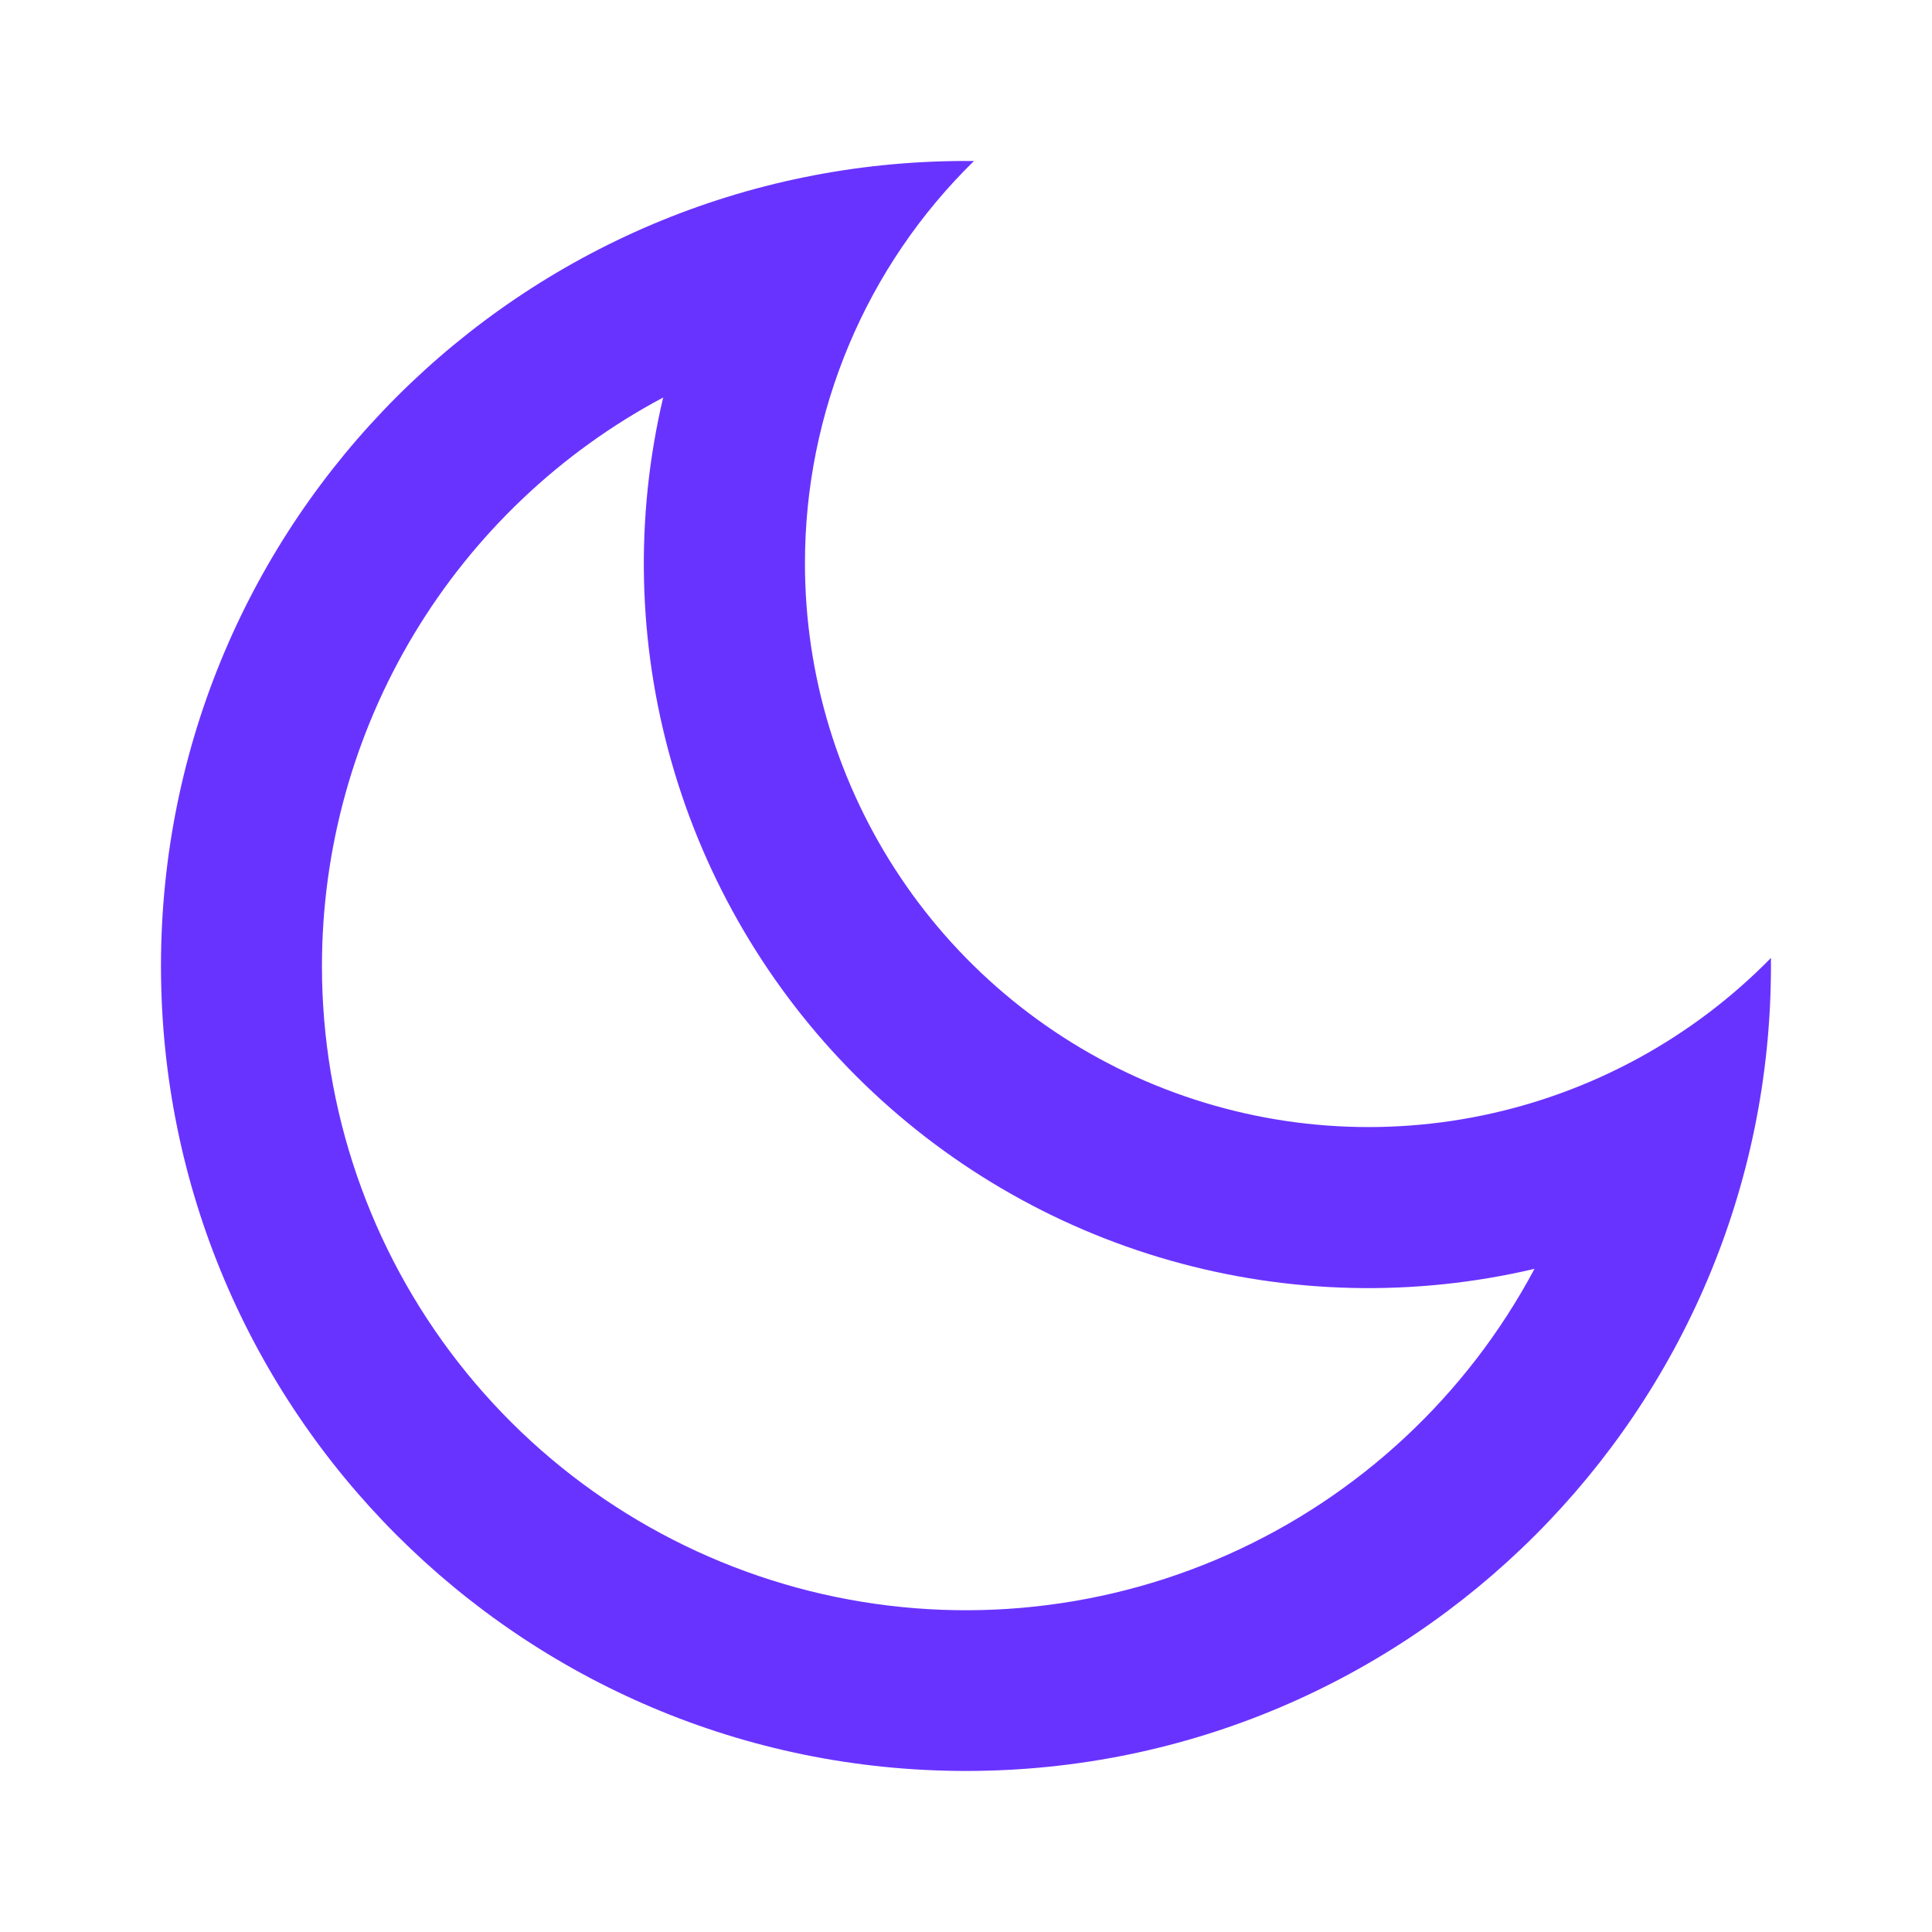 <svg width="28" height="28" viewBox="0 0 28 28" fill="none" xmlns="http://www.w3.org/2000/svg">
<path d="M11.666 8.166C11.666 9.789 12.149 11.374 13.054 12.721C13.958 14.068 15.244 15.115 16.746 15.728C18.248 16.341 19.898 16.494 21.487 16.165C23.076 15.836 24.531 15.042 25.666 13.883V14C25.666 20.443 20.443 25.666 14 25.666C7.556 25.666 2.333 20.443 2.333 14C2.333 7.556 7.556 2.333 14 2.333H14.116C13.339 3.093 12.722 4 12.302 5.002C11.881 6.004 11.665 7.08 11.666 8.166ZM4.666 14C4.665 16.082 5.361 18.105 6.643 19.747C7.924 21.388 9.718 22.554 11.738 23.059C13.758 23.563 15.889 23.378 17.792 22.532C19.695 21.685 21.26 20.227 22.239 18.389C20.497 18.799 18.68 18.757 16.959 18.268C15.239 17.779 13.671 16.858 12.406 15.593C11.141 14.328 10.22 12.761 9.731 11.04C9.242 9.319 9.2 7.502 9.611 5.761C8.117 6.556 6.868 7.744 5.997 9.195C5.126 10.646 4.666 12.307 4.666 14Z" fill="#6933FF"/>
</svg>
